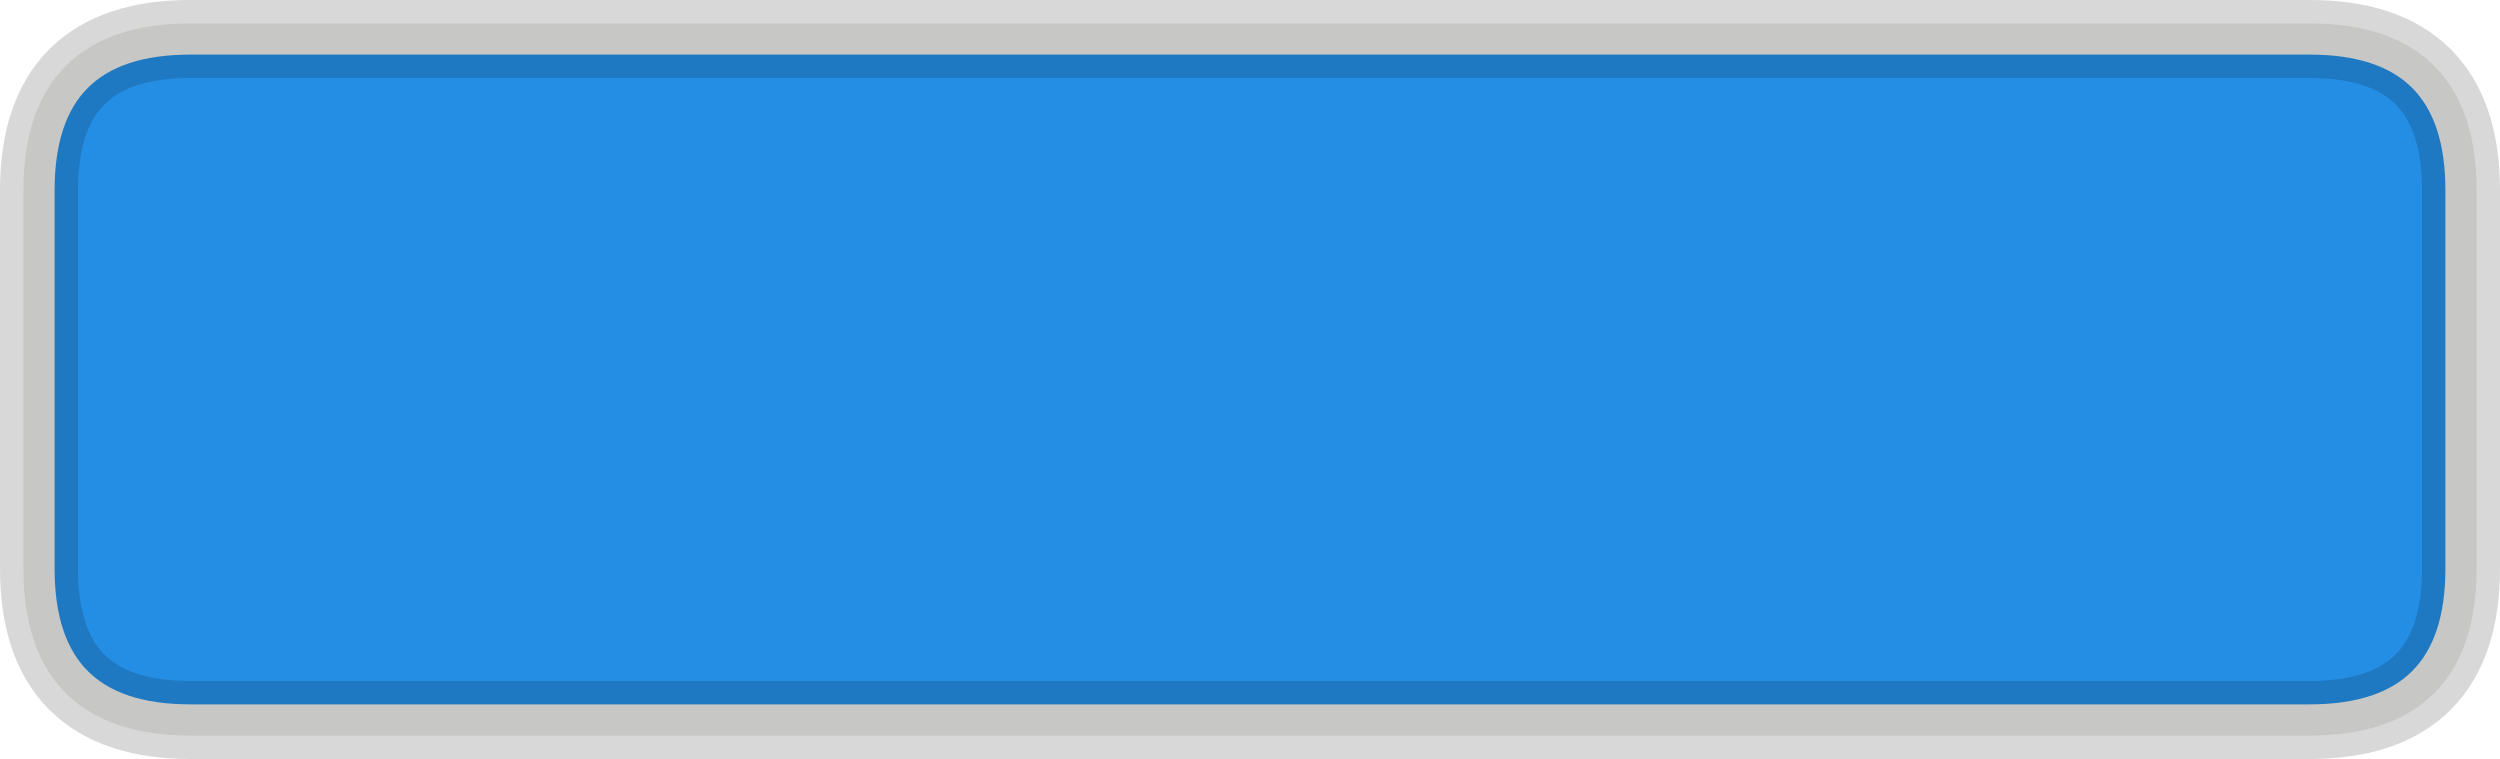<?xml version="1.0" encoding="UTF-8" standalone="no"?>
<svg xmlns:ffdec="https://www.free-decompiler.com/flash" xmlns:xlink="http://www.w3.org/1999/xlink" ffdec:objectType="shape" height="48.65px" width="160.25px" xmlns="http://www.w3.org/2000/svg">
  <g transform="matrix(1.0, 0.0, 0.0, 1.0, -579.5, -286.85)">
    <path d="M727.55 289.35 Q737.25 289.35 737.25 299.05 L737.25 323.3 Q737.25 333.0 727.55 333.0 L591.7 333.0 Q582.0 333.0 582.0 323.3 L582.0 299.05 Q582.0 289.35 591.7 289.35 L727.55 289.35" fill="#248ee5" fill-rule="evenodd" stroke="none"/>
    <path d="M727.55 289.35 L591.7 289.35 Q582.0 289.35 582.0 299.05 L582.0 323.3 Q582.0 333.0 591.7 333.0 L727.55 333.0 Q737.25 333.0 737.25 323.3 L737.25 299.05 Q737.25 289.35 727.55 289.35 Z" fill="none" stroke="#000000" stroke-linecap="round" stroke-linejoin="round" stroke-opacity="0.153" stroke-width="5.0"/>
    <path d="M727.55 289.35 L591.7 289.35 Q582.0 289.35 582.0 299.05 L582.0 323.3 Q582.0 333.0 591.7 333.0 L727.55 333.0 Q737.25 333.0 737.25 323.3 L737.25 299.05 Q737.25 289.35 727.55 289.35 Z" fill="none" stroke="#c7c8c6" stroke-linecap="round" stroke-linejoin="round" stroke-width="2.0"/>
  </g>
</svg>
